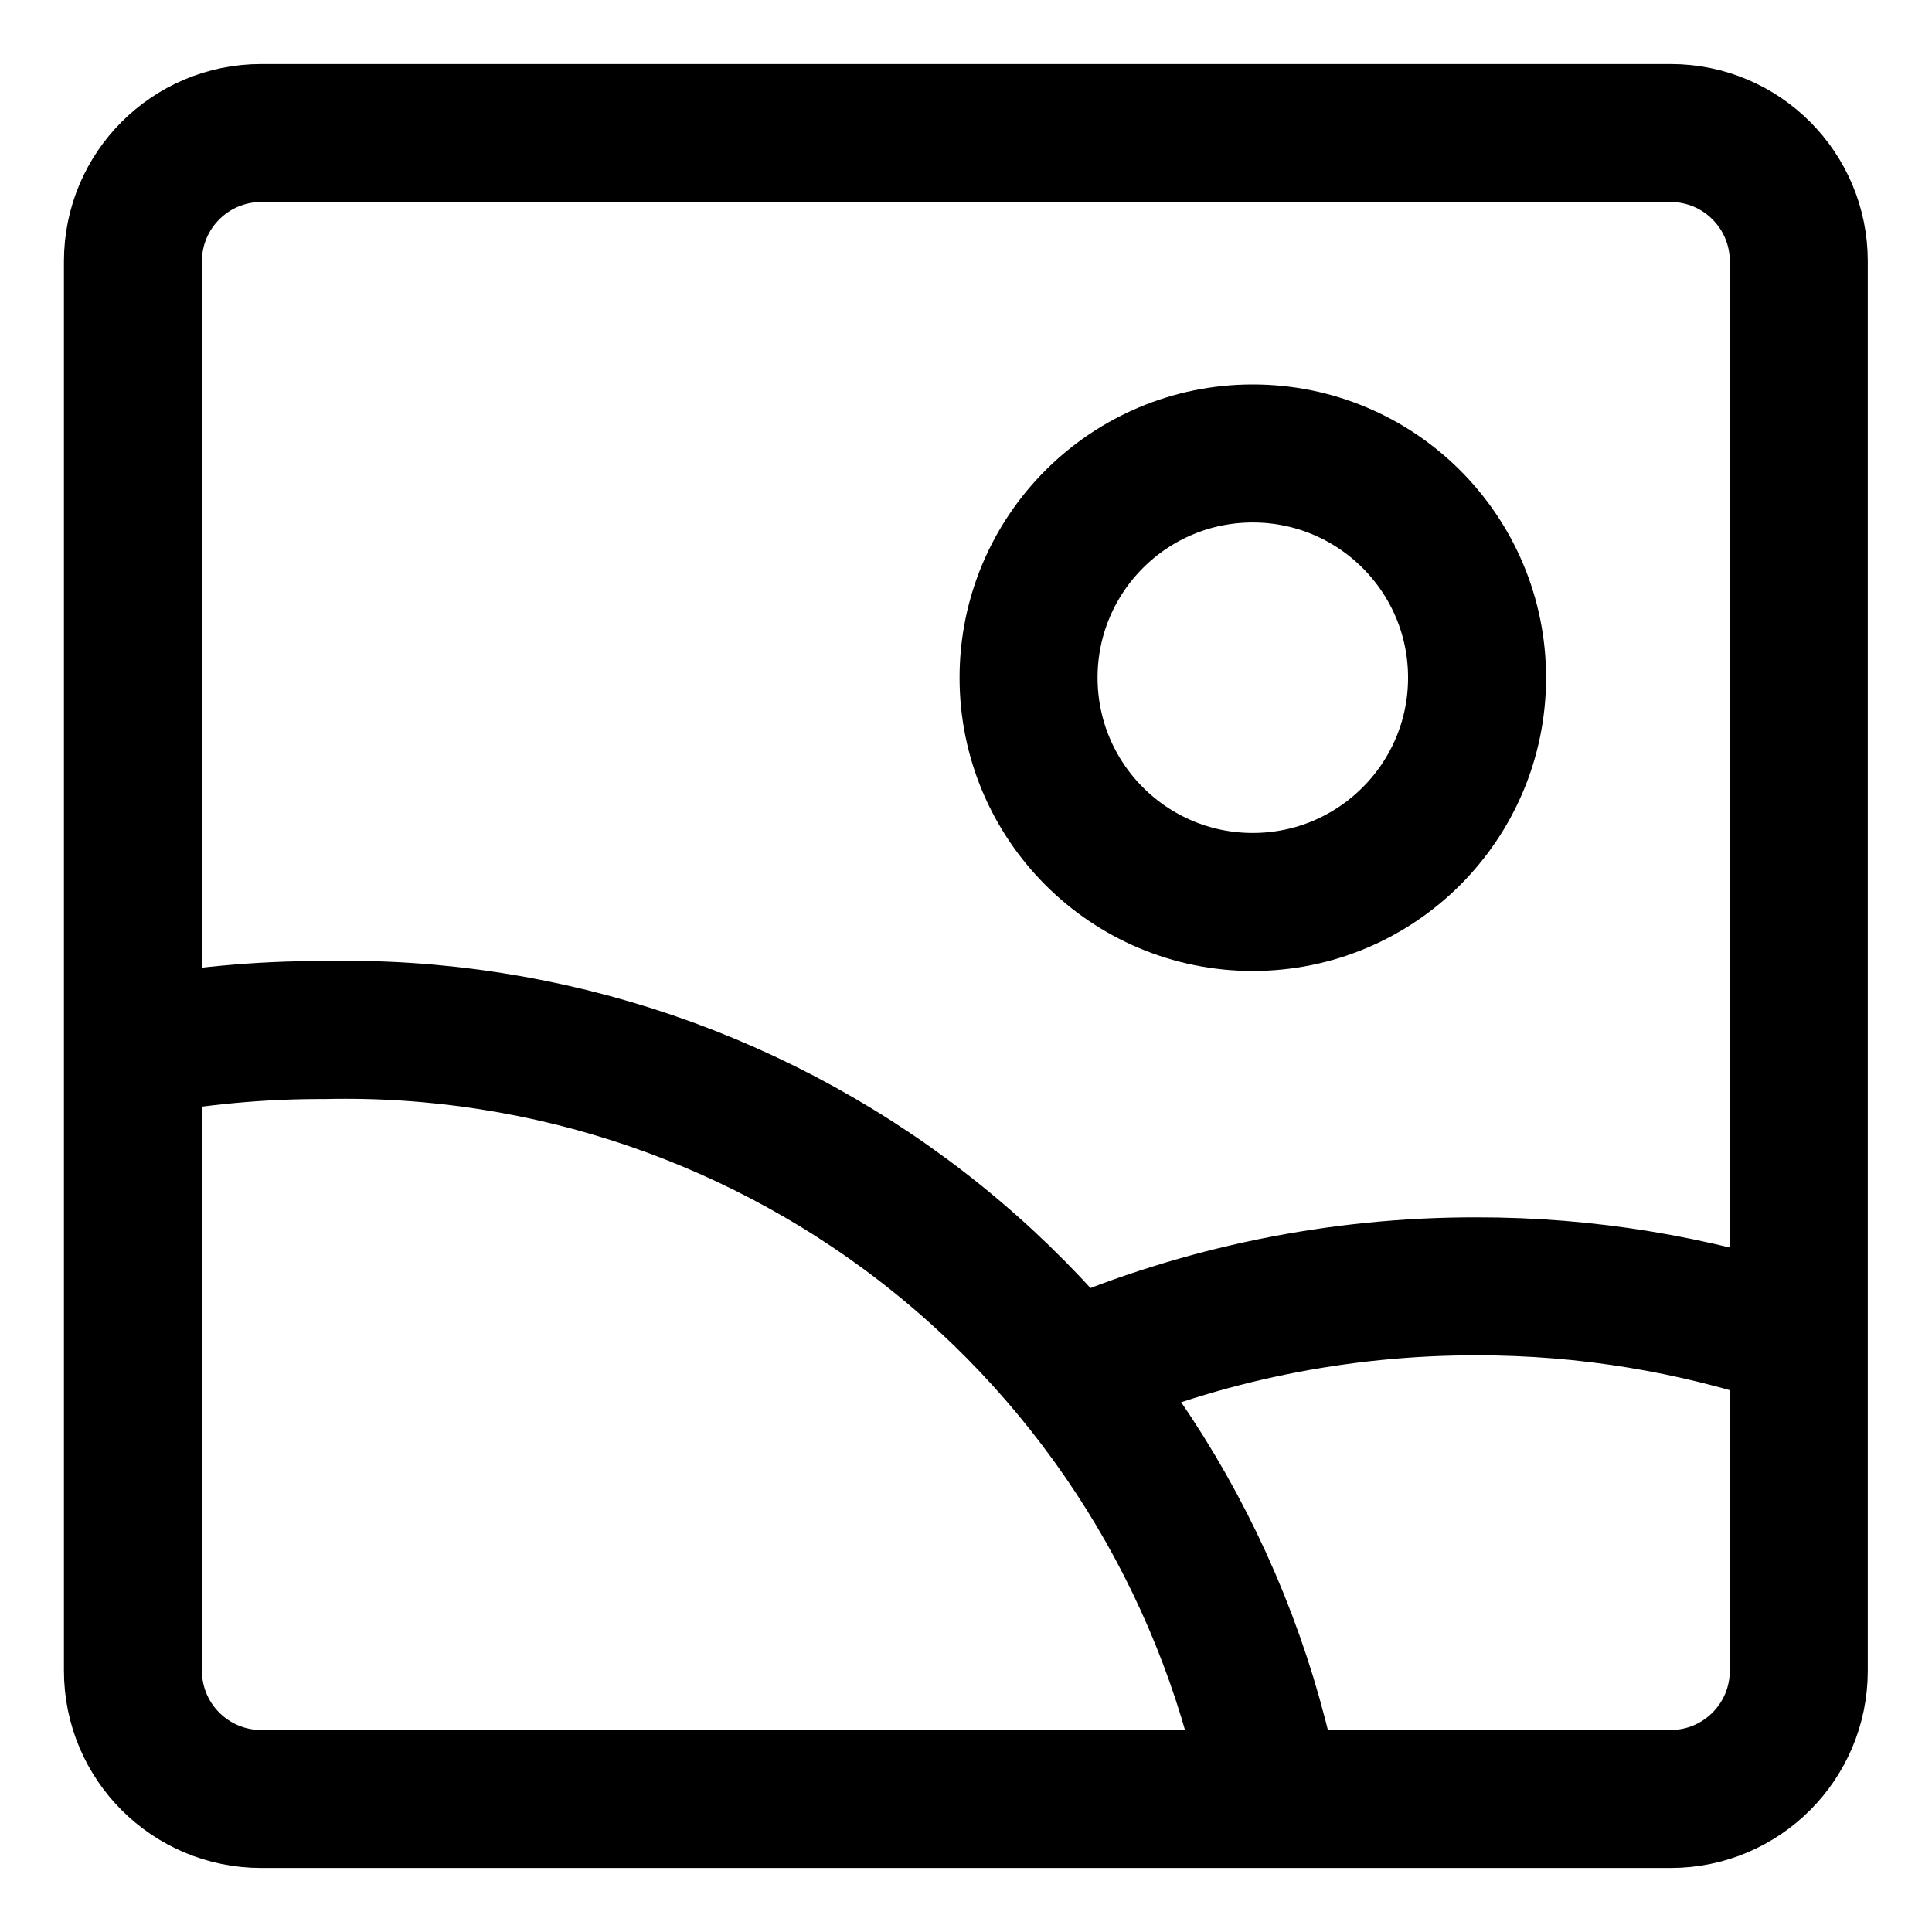 <svg width="21" height="21" viewBox="0 0 21 21" fill="none" xmlns="http://www.w3.org/2000/svg">
<g clip-path="url(#clip0_146_398841)">
<path d="M2.838 19.554H18.16C18.929 19.554 19.552 18.93 19.552 18.161V2.839C19.552 2.07 18.929 1.446 18.16 1.446H2.838C2.069 1.446 1.445 2.07 1.445 2.839V18.161C1.445 18.93 2.069 19.554 2.838 19.554Z" stroke="black" stroke-width="1.5" stroke-linecap="round" stroke-linejoin="round"/>
<path d="M13.617 9.804C14.963 9.804 16.055 8.712 16.055 7.366C16.055 6.02 14.963 4.929 13.617 4.929C12.271 4.929 11.18 6.02 11.18 7.366C11.18 8.712 12.271 9.804 13.617 9.804Z" stroke="black" stroke-width="1.5" stroke-linecap="round" stroke-linejoin="round"/>
<path d="M13.829 19.553C13.38 17.165 12.098 15.013 10.21 13.482C8.322 11.952 5.952 11.141 3.522 11.196C2.826 11.194 2.132 11.259 1.449 11.388" stroke="black" stroke-width="1.5" stroke-linecap="round" stroke-linejoin="round"/>
<path d="M19.537 14.553C18.415 14.174 17.239 13.981 16.055 13.982C14.556 13.979 13.072 14.282 11.695 14.873" stroke="black" stroke-width="1.5" stroke-linecap="round" stroke-linejoin="round"/>
</g>
<defs>
<clipPath id="clip0_146_398841">
<rect width="21" height="21" fill="white"/>
</clipPath>
</defs>
</svg>
